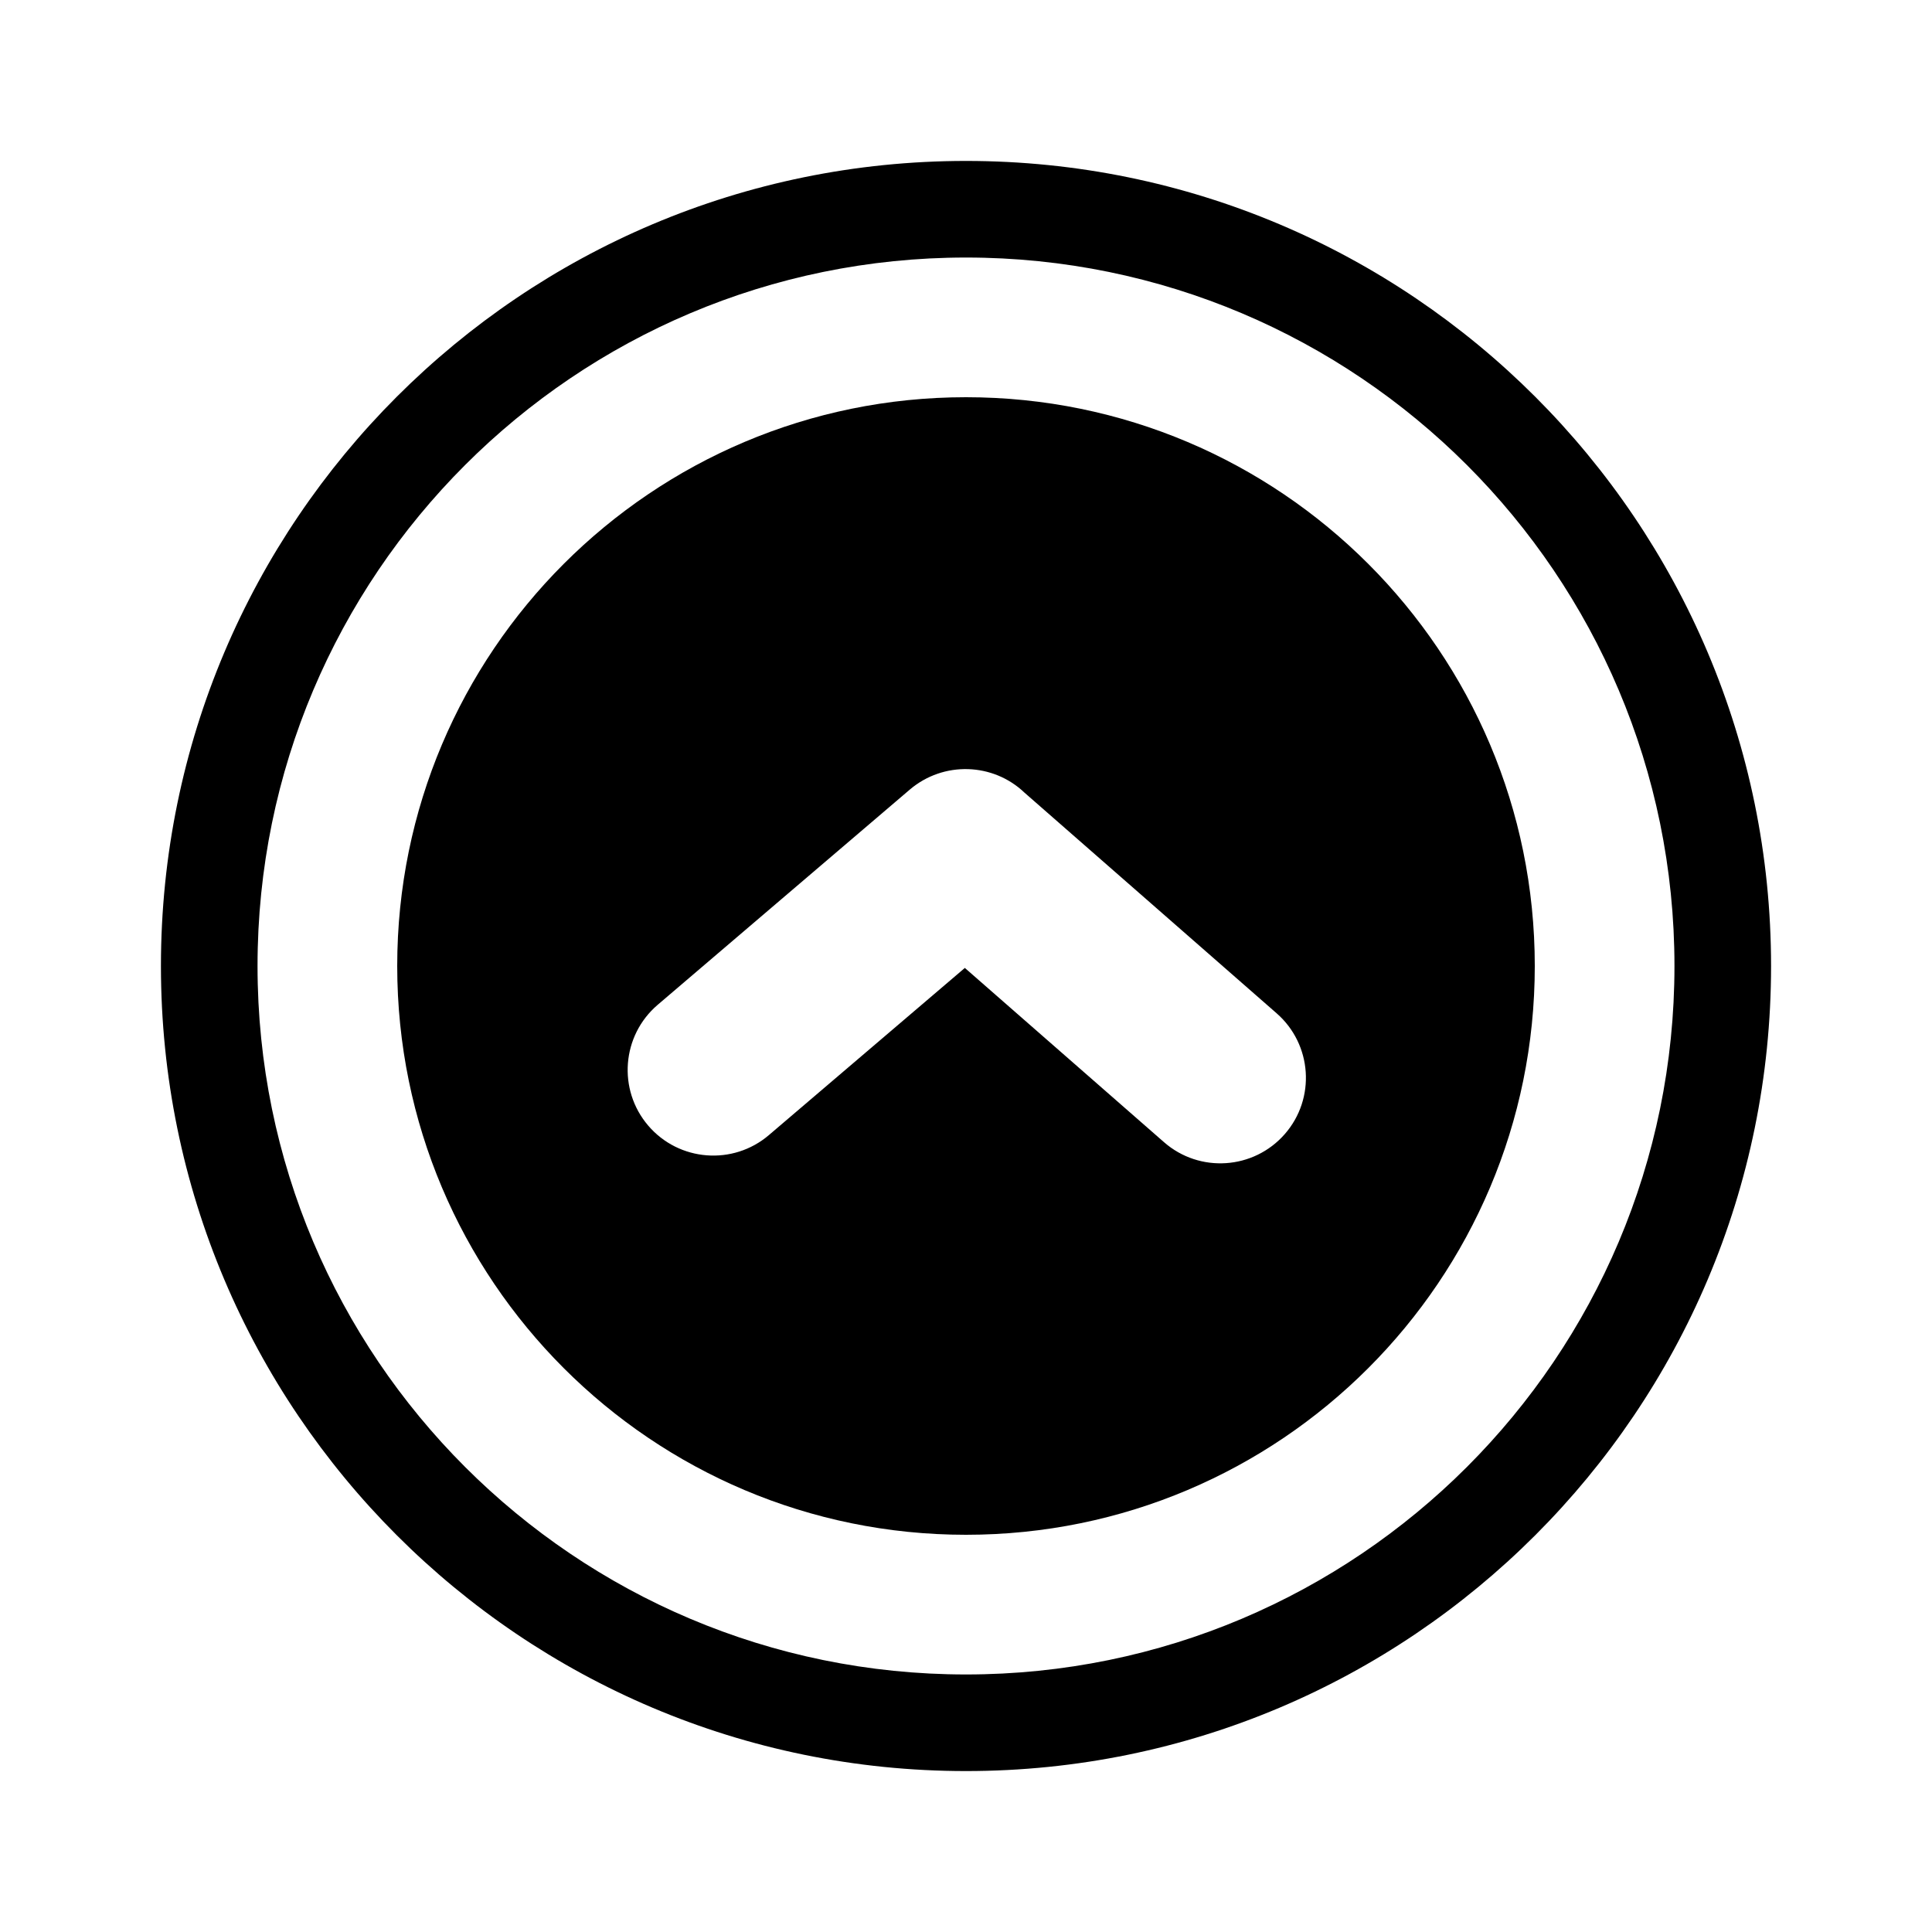 <svg class="link-hotspot-icon" xmlns="http://www.w3.org/2000/svg" width="100" height="100" viewbox="0 0 100 100" version="1.1" fill-rule="evenodd" clip-rule="evenodd" style="/*! transform: rotate(0rad); */">
<!--<path d="M50 0c27.61,0 50,22.39 50,50 0,27.61 -22.39,50 -50,50 -27.61,0 -50,-22.39 -50,-50 0,-27.61 22.39,-50 50,-50z"></path>-->
<path d="M50 8.33c23.01,0 41.67,18.66 41.67,41.67 0,23.01 -18.66,41.67 -41.67,41.67 -23.01,0 -41.67,-18.66 -41.67,-41.67 0,-23.01 18.66,-41.67 41.67,-41.67zm0 5c20.25,0 36.67,16.42 36.67,36.67 0,20.25 -16.42,36.67 -36.67,36.67 -20.25,0 -36.67,-16.42 -36.67,-36.67 0,-20.25 16.42,-36.67 36.67,-36.67z"></path>
<path d="M50 20.56c16.26,0 29.44,13.18 29.44,29.44 0,16.26 -13.18,29.44 -29.44,29.44 -16.26,0 -29.44,-13.18 -29.44,-29.44 0,-16.26 13.18,-29.44 29.44,-29.44zm-10.2 38.19c-1.86,1.59 -4.66,1.37 -6.25,-0.49 -1.59,-1.86 -1.37,-4.66 0.49,-6.25l13.05 -11.14c1.75,-1.49 4.32,-1.39 5.94,0.16l13.05 11.42c1.84,1.61 2.03,4.41 0.42,6.25 -1.61,1.84 -4.41,2.03 -6.25,0.42l-10.31 -9.02 -10.14 8.65z"></path>
</svg>